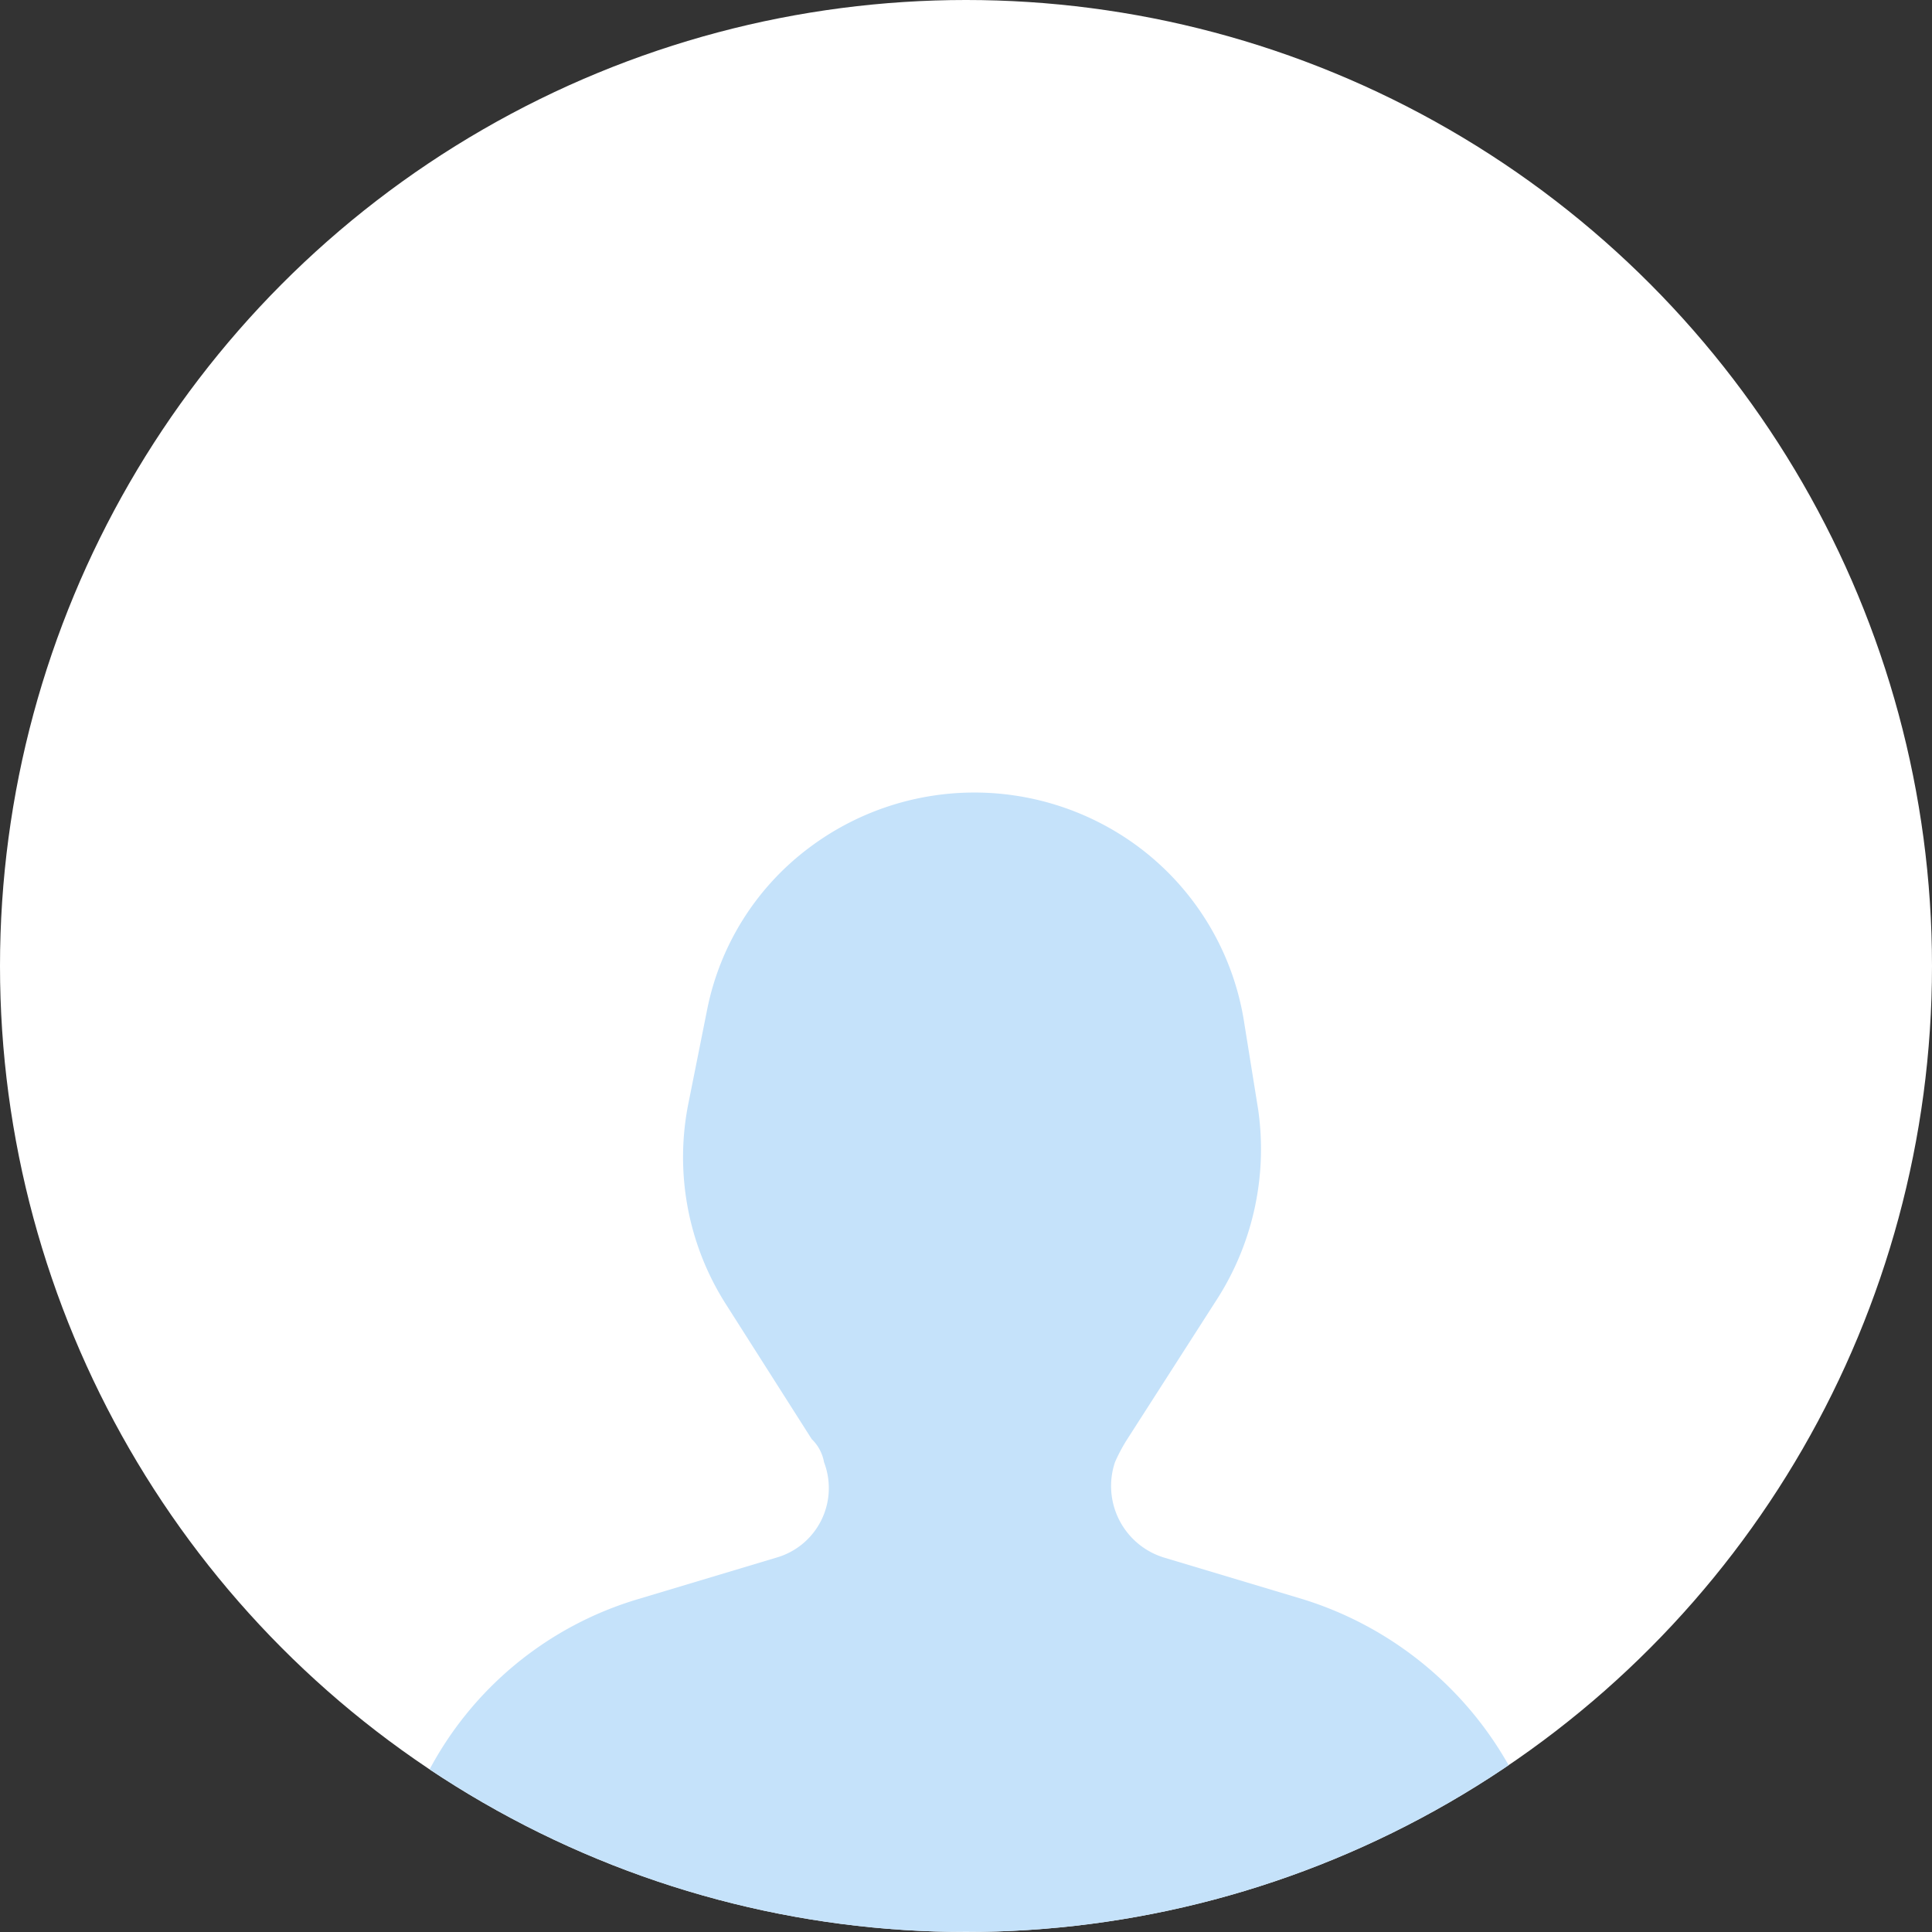 <svg xmlns="http://www.w3.org/2000/svg" xmlns:xlink="http://www.w3.org/1999/xlink" width="82" height="82" viewBox="0 0 82 82">
  <rect x="0" y="0" width="82" height="82" fill="#333333" stroke="none"/>
  <defs>
    <clipPath id="clip-path">
      <circle id="Ellipse_671" data-name="Ellipse 671" cx="41" cy="41" r="41" transform="translate(622 282)" fill="red"/>
    </clipPath>
  </defs>
  <g id="Groupe_221" data-name="Groupe 221" transform="translate(-659 -282)">
    <circle id="Ellipse_672" data-name="Ellipse 672" cx="41" cy="41" r="41" transform="translate(659 282)" fill="#fff"/>
    <g id="Groupe_de_masques_1" data-name="Groupe de masques 1" transform="translate(37)" clip-path="url(#clip-path)">
      <path id="Group" d="M17.5,33.411l-5.881,1.764a14.816,14.816,0,0,0-8.887,7.318L.9,46.022a2.211,2.211,0,0,0,1.96,3.267h45.8a2.224,2.224,0,0,0,1.96-3.267L48.73,42.493a15.192,15.192,0,0,0-8.886-7.318l-5.881-1.764a3.176,3.176,0,0,1-2.091-4.051,7.146,7.146,0,0,1,.523-.98l3.855-6.011a11.807,11.807,0,0,0,1.7-7.972l-.588-3.659a11.5,11.5,0,0,0-4.7-7.645,11.669,11.669,0,0,0-13.787.2,11.348,11.348,0,0,0-4.313,6.861l-.784,3.921a11.613,11.613,0,0,0,1.568,8.56L19,28.379a1.8,1.8,0,0,1,.523.98A3.07,3.07,0,0,1,17.5,33.411Z" transform="translate(637.451 314.7)" fill="#c5e2fa"/>
    </g>
  </g>
</svg>
